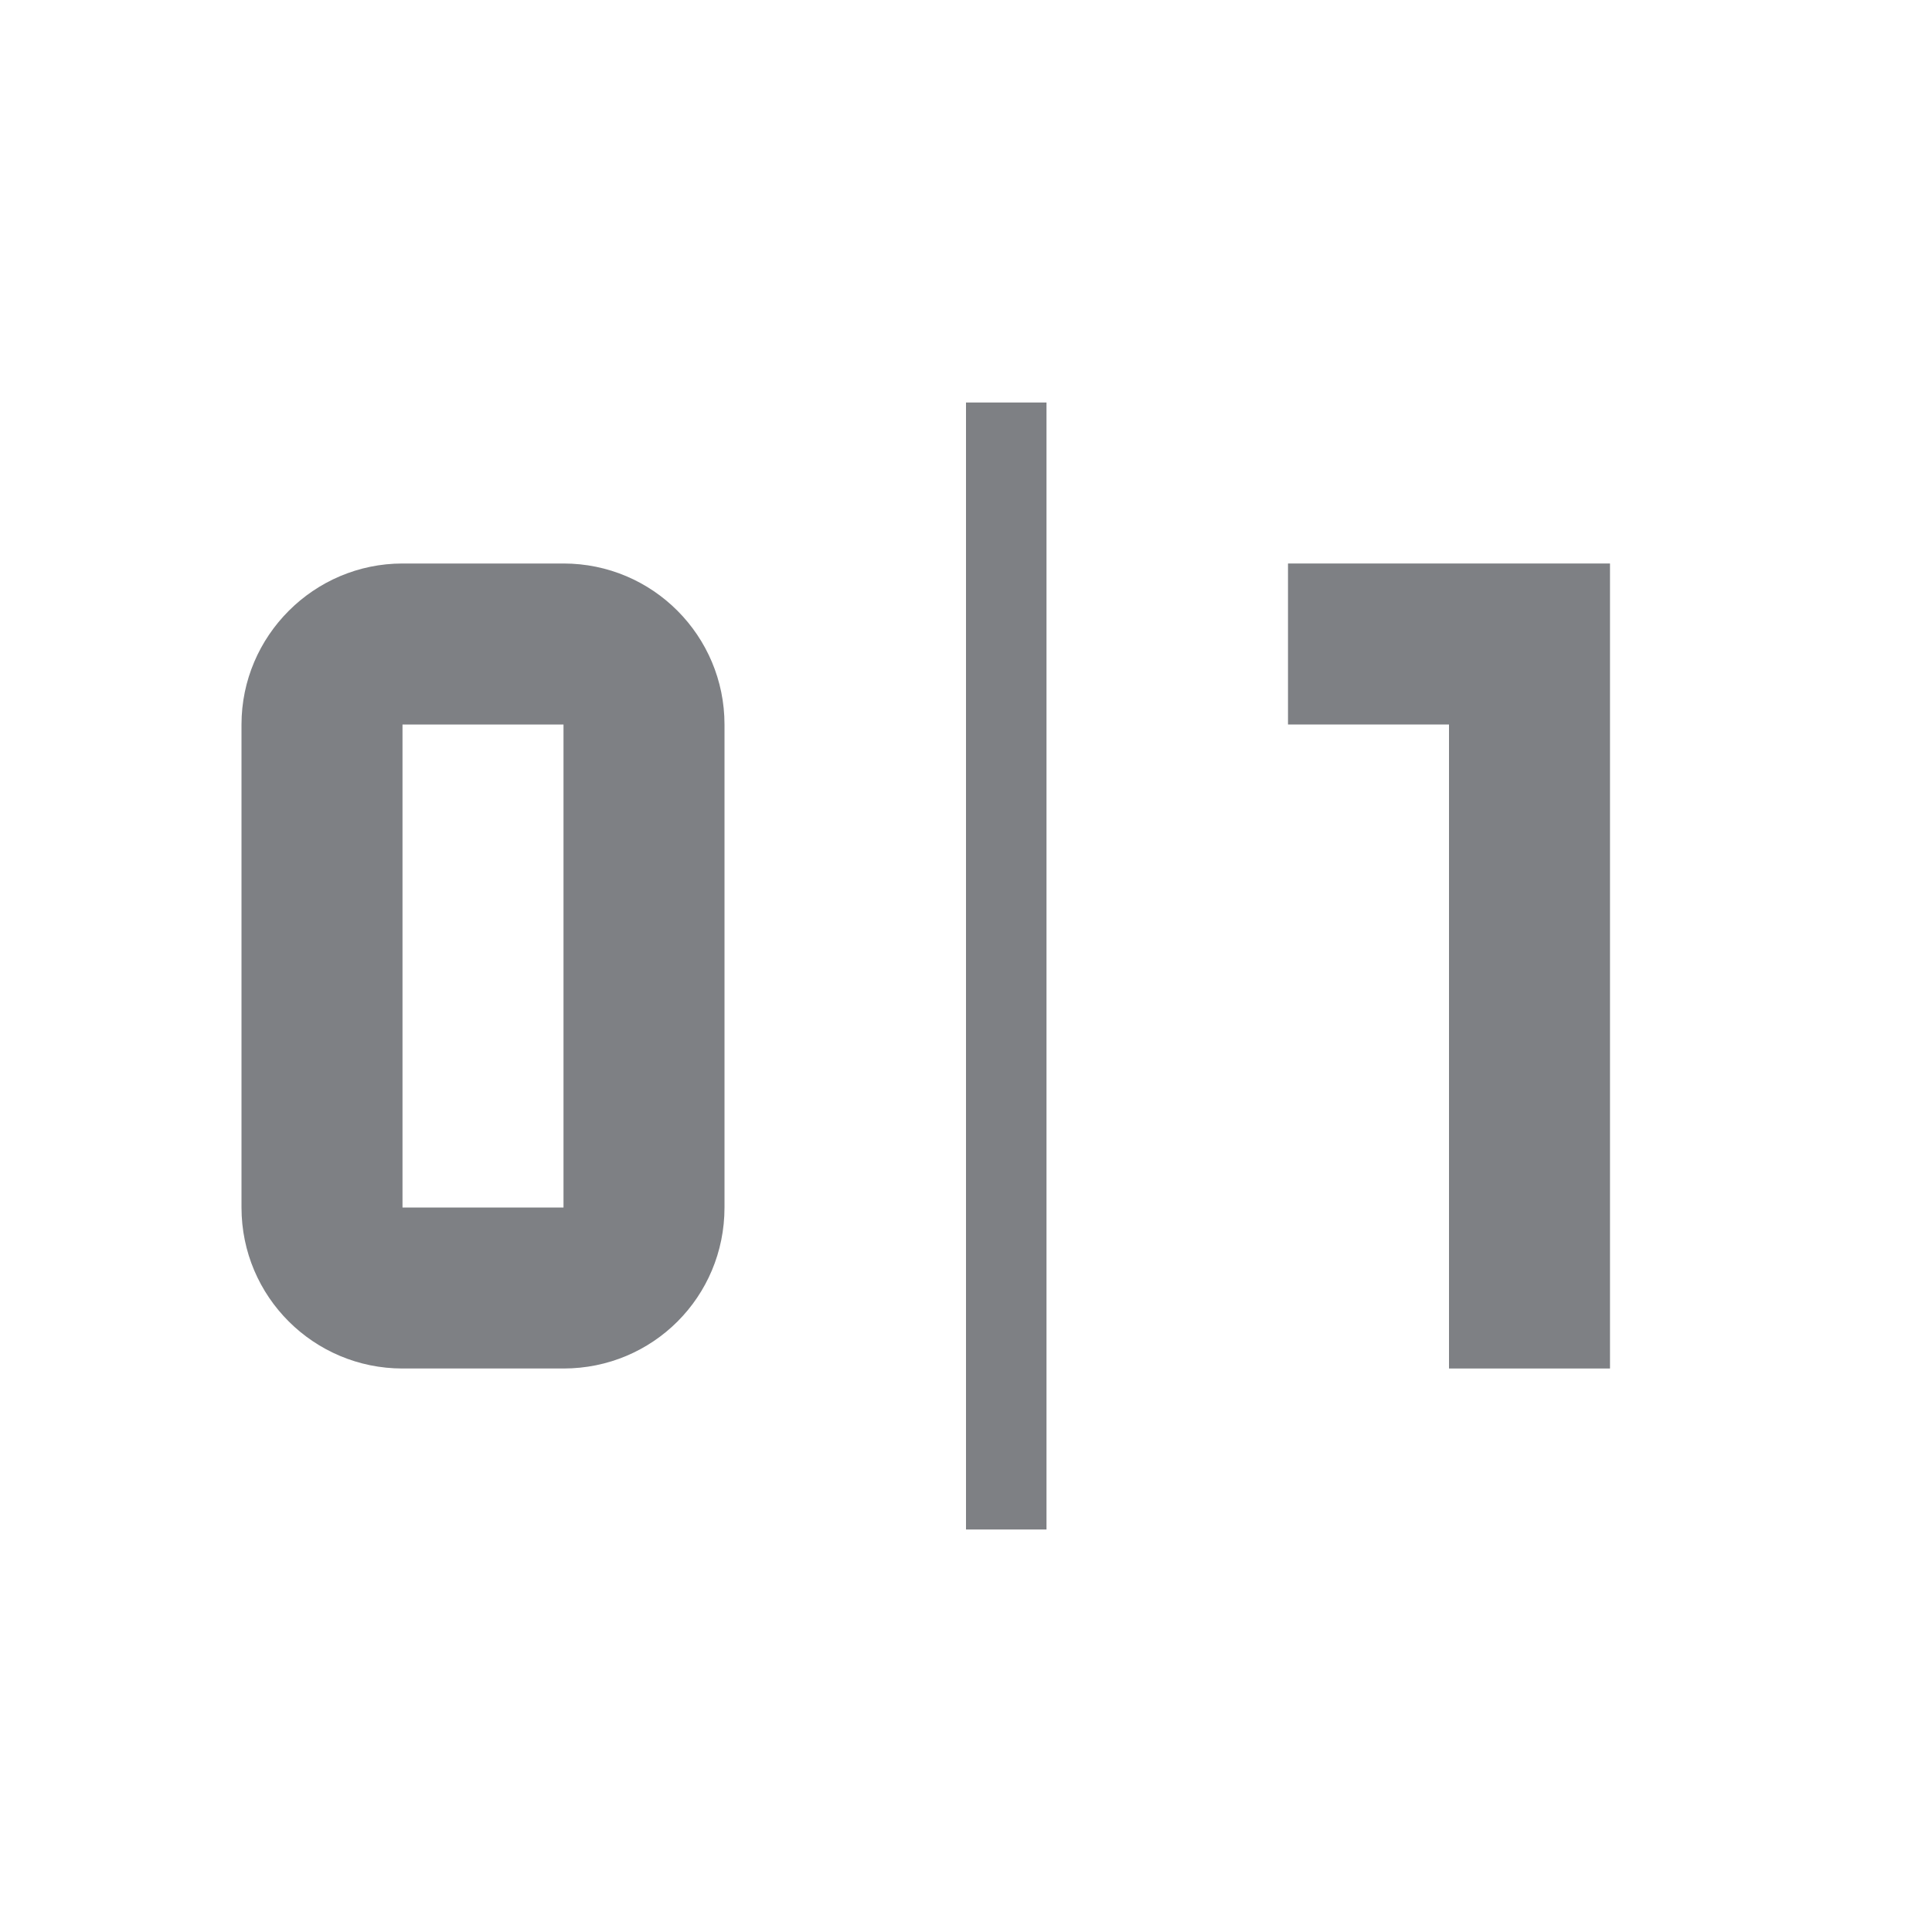 <svg width="24" height="24" viewBox="0 0 24 24" fill="none" xmlns="http://www.w3.org/2000/svg">
<path d="M13 5H12V19H13V5Z" fill="#7E8084"/>
<path d="M16 7H20V17H18V9H16V7Z" fill="#7E8084"/>
<path d="M7 7H5C3.9 7 3 7.9 3 9V15C3 16.11 3.9 17 5 17H7C8.11 17 9 16.11 9 15V9C9 7.9 8.11 7 7 7ZM7 15H5V9H7V15Z" fill="#7E8084"/>
</svg>
